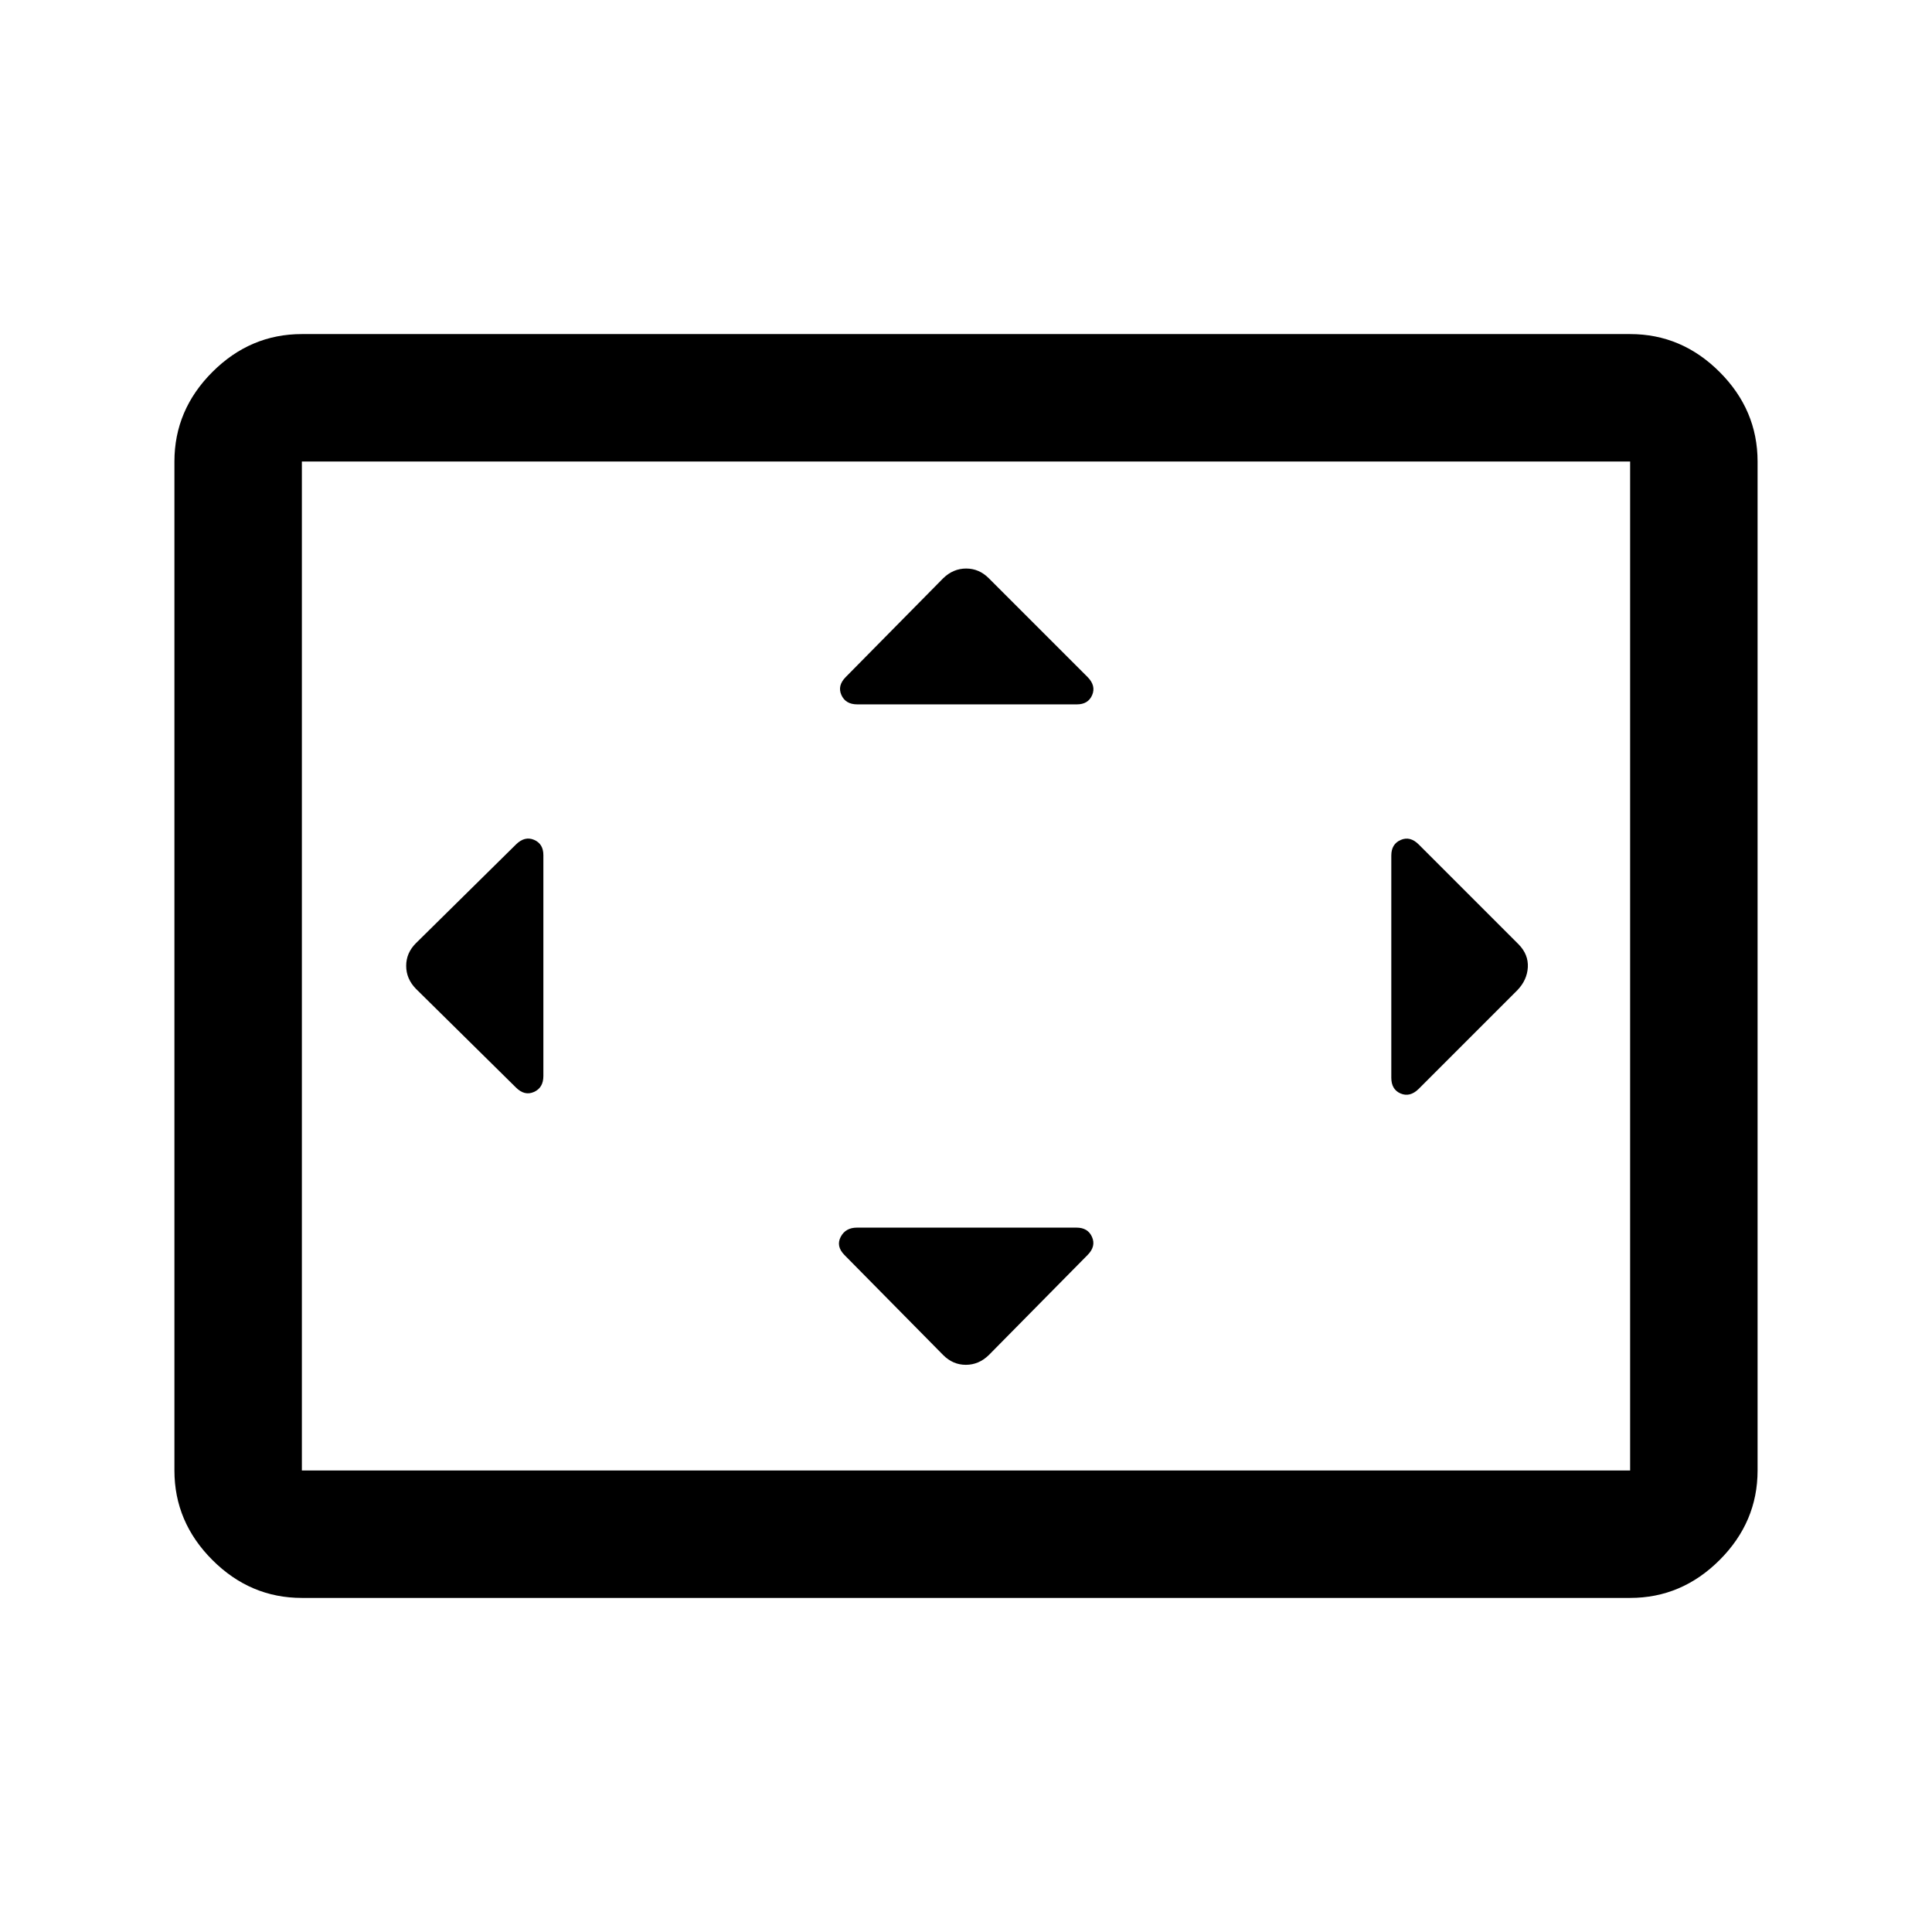<svg xmlns="http://www.w3.org/2000/svg" height="40" viewBox="0 -960 960 960" width="40"><path d="M270-535.11q0-5.6-4.62-7.58-4.62-1.98-8.95 2.26l-49.76 49.1q-4.84 4.82-4.84 11.25 0 6.44 4.84 11.41l49.72 49.07q4.28 4.27 8.94 2.18 4.67-2.08 4.67-7.91v-109.78ZM534.91-350H425.83q-5.7 0-8.1 4.62-2.4 4.62 1.84 8.95l49.1 49.76q4.82 4.84 11.25 4.84 6.44 0 11.41-4.84l49.07-49.72q4.27-4.28 2.23-8.94-2.03-4.67-7.72-4.67Zm.2-260q5.6 0 7.58-4.62 1.98-4.62-2.26-8.95l-49.1-49.1q-4.82-4.83-11.25-4.83-6.44 0-11.41 4.83l-48.4 49.06q-4.27 4.28-2.19 8.94 2.08 4.67 7.91 4.67h109.12Zm156.22 75.09v110.41q0 5.87 4.62 7.85 4.62 1.98 8.96-2.26L754-468q4.83-5.07 5.17-11.38.33-6.31-4.5-11.29l-49.73-49.73q-4.27-4.27-8.94-2.23-4.67 2.03-4.67 7.72ZM150-166q-25.63 0-44.48-18.85-18.85-18.86-18.85-44.48v-501.34q0-25.62 18.85-44.48Q124.37-794 150-794h660q25.63 0 44.48 18.85 18.85 18.86 18.85 44.48v501.34q0 25.62-18.85 44.48Q835.63-166 810-166H150Zm0-63.33h660v-501.34H150v501.34Zm0 0v-501.34 501.34Z"/></svg>